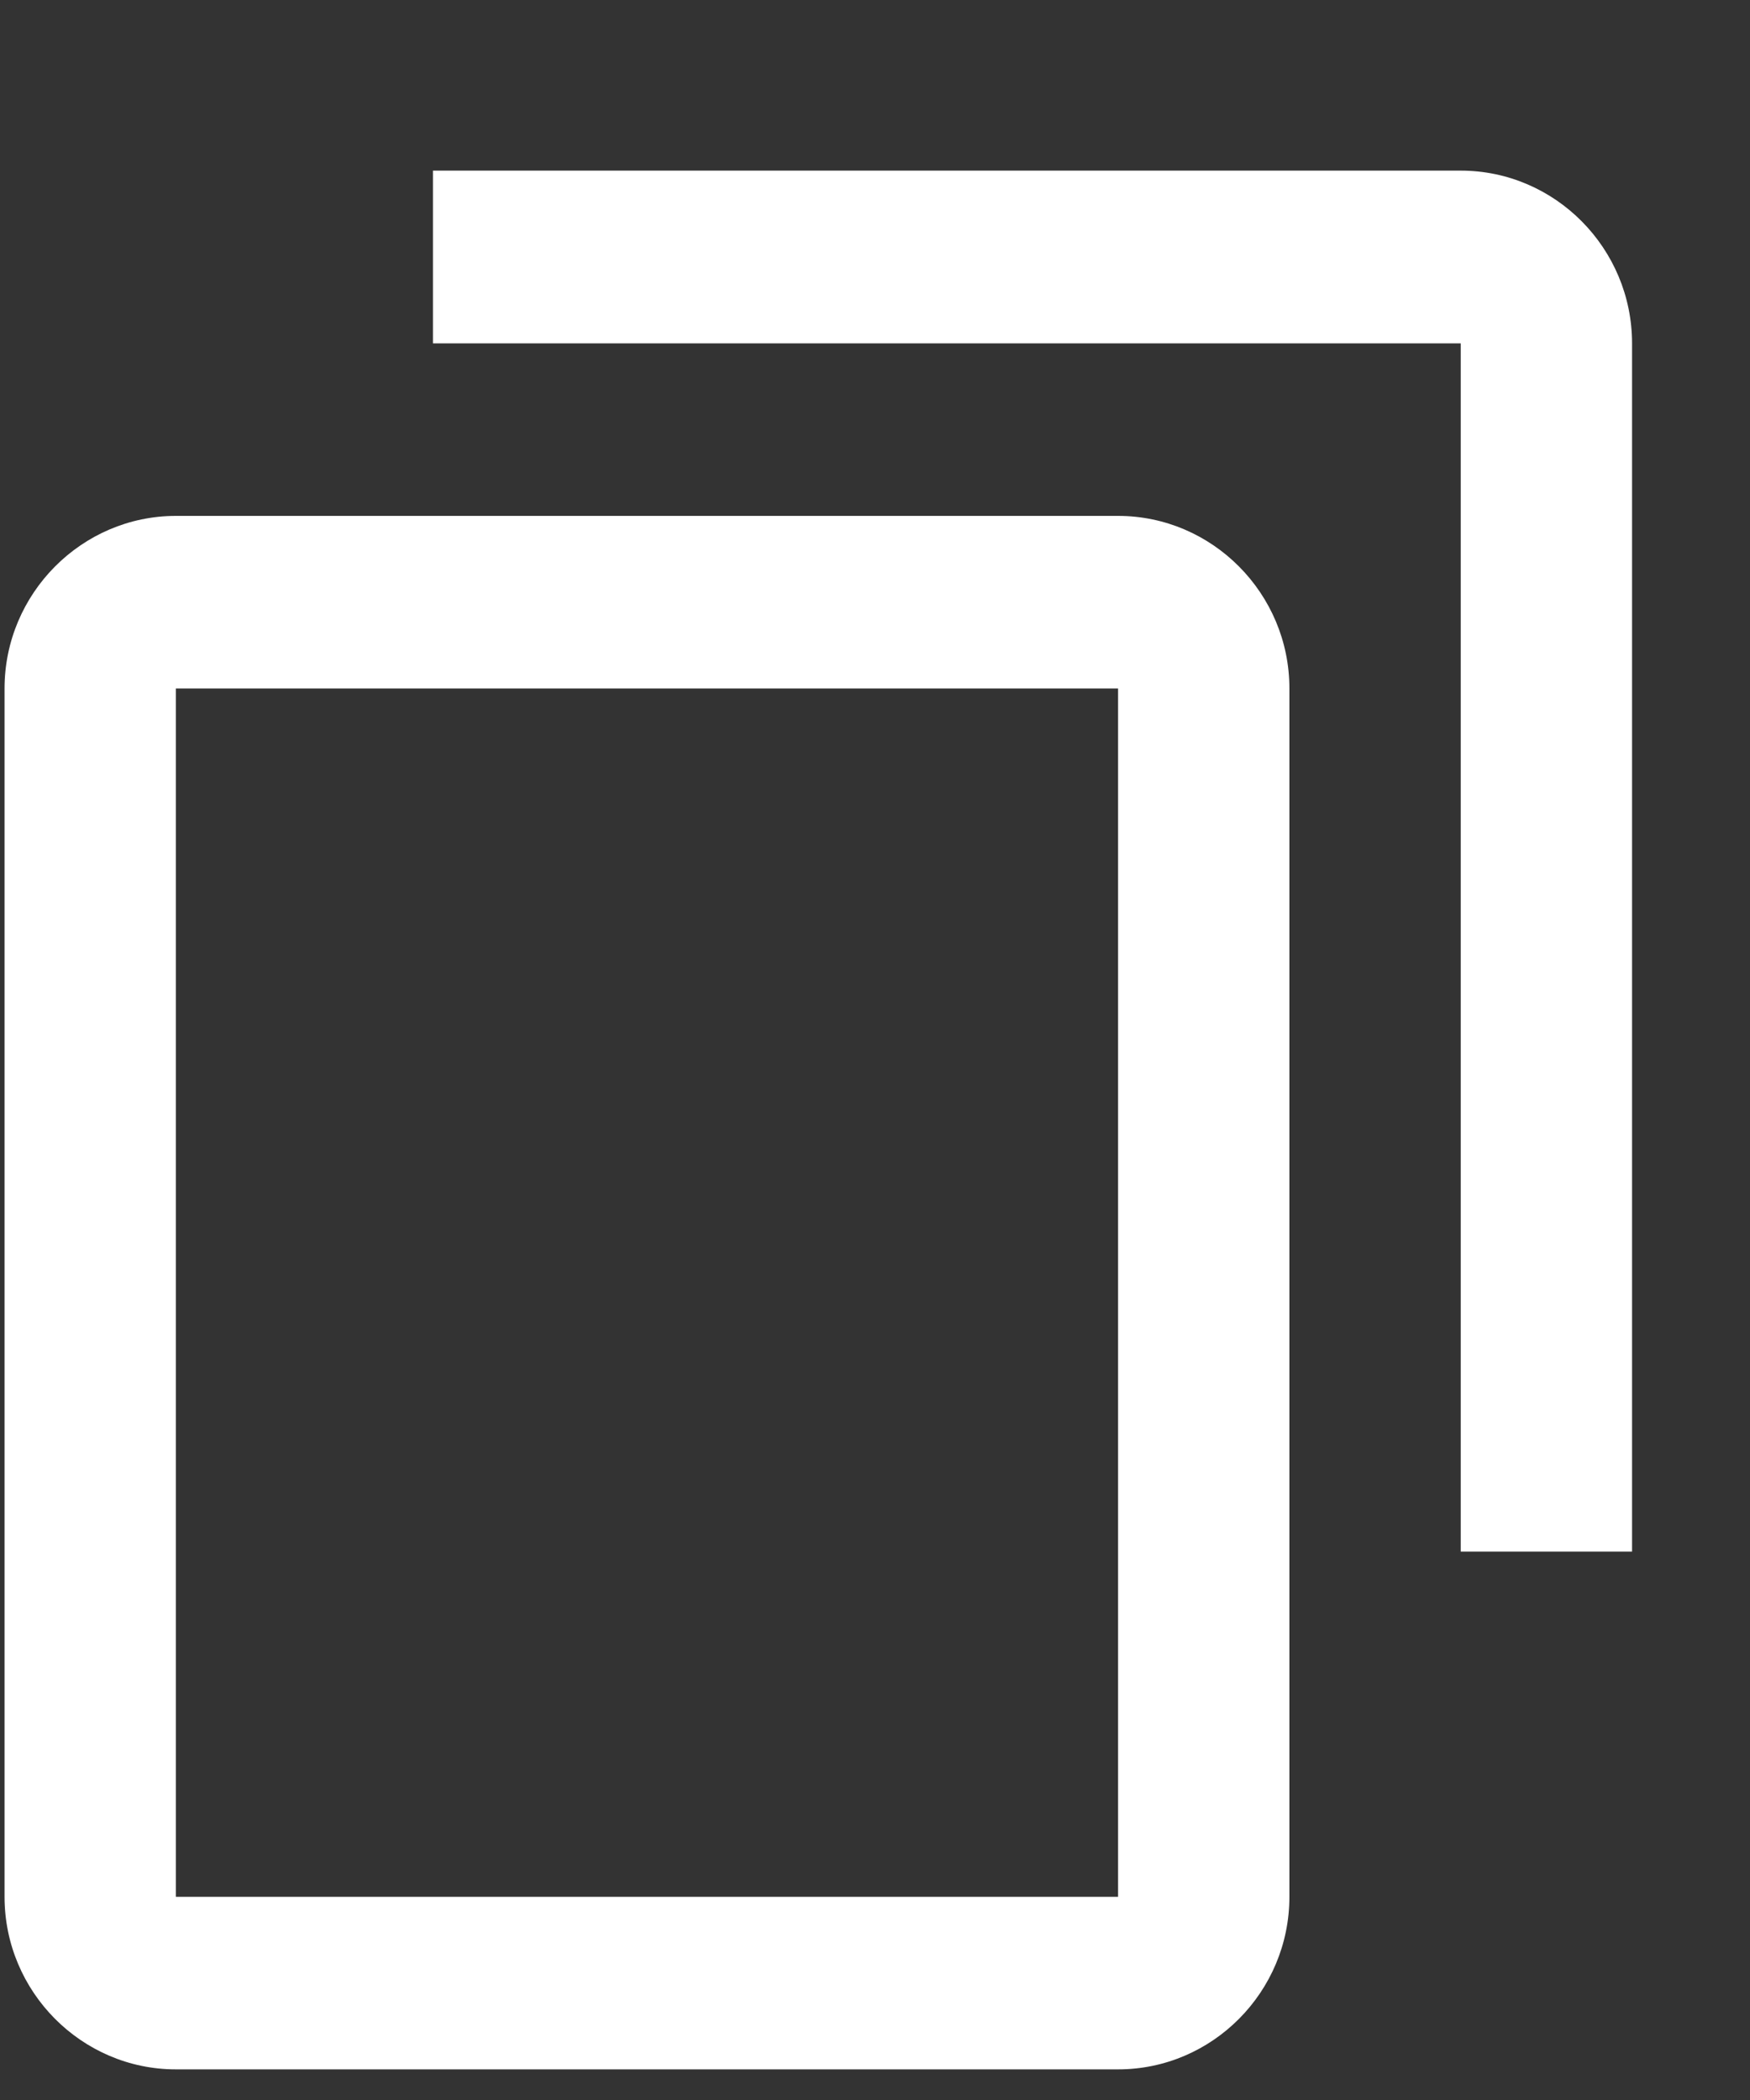 <svg width="10" height="12" viewBox="0 0 10 12" fill="none" xmlns="http://www.w3.org/2000/svg">
<rect x="0" y="0" width="10" height="12" fill="#333333" stroke="none"/>
<rect width="9.3" height="10.85" fill="black" fill-opacity="0" transform="translate(0.026 0.975)"/>
<rect width="9.3" height="10.85" fill="black" fill-opacity="0" transform="translate(9.326 0.975) scale(-1 1)"/>
<rect width="9.3" height="10.85" fill="black" fill-opacity="0" transform="translate(9.326 0.975) scale(-1 1)"/>
<rect width="9.3" height="10.85" fill="black" fill-opacity="0" transform="translate(9.326 0.975) scale(-1 1)"/>
<path d="M2.474 0.975H8.347C8.886 0.975 9.326 1.419 9.326 1.962V8.866H8.347V1.962H2.474V0.975ZM1.005 2.948H6.389C6.928 2.948 7.368 3.392 7.368 3.934V10.839C7.368 11.382 6.928 11.825 6.389 11.825H1.005C0.467 11.825 0.026 11.382 0.026 10.839V3.934C0.026 3.392 0.467 2.948 1.005 2.948ZM1.005 10.839H6.389V3.934H1.005V10.839Z" fill="white"/>
</svg>

